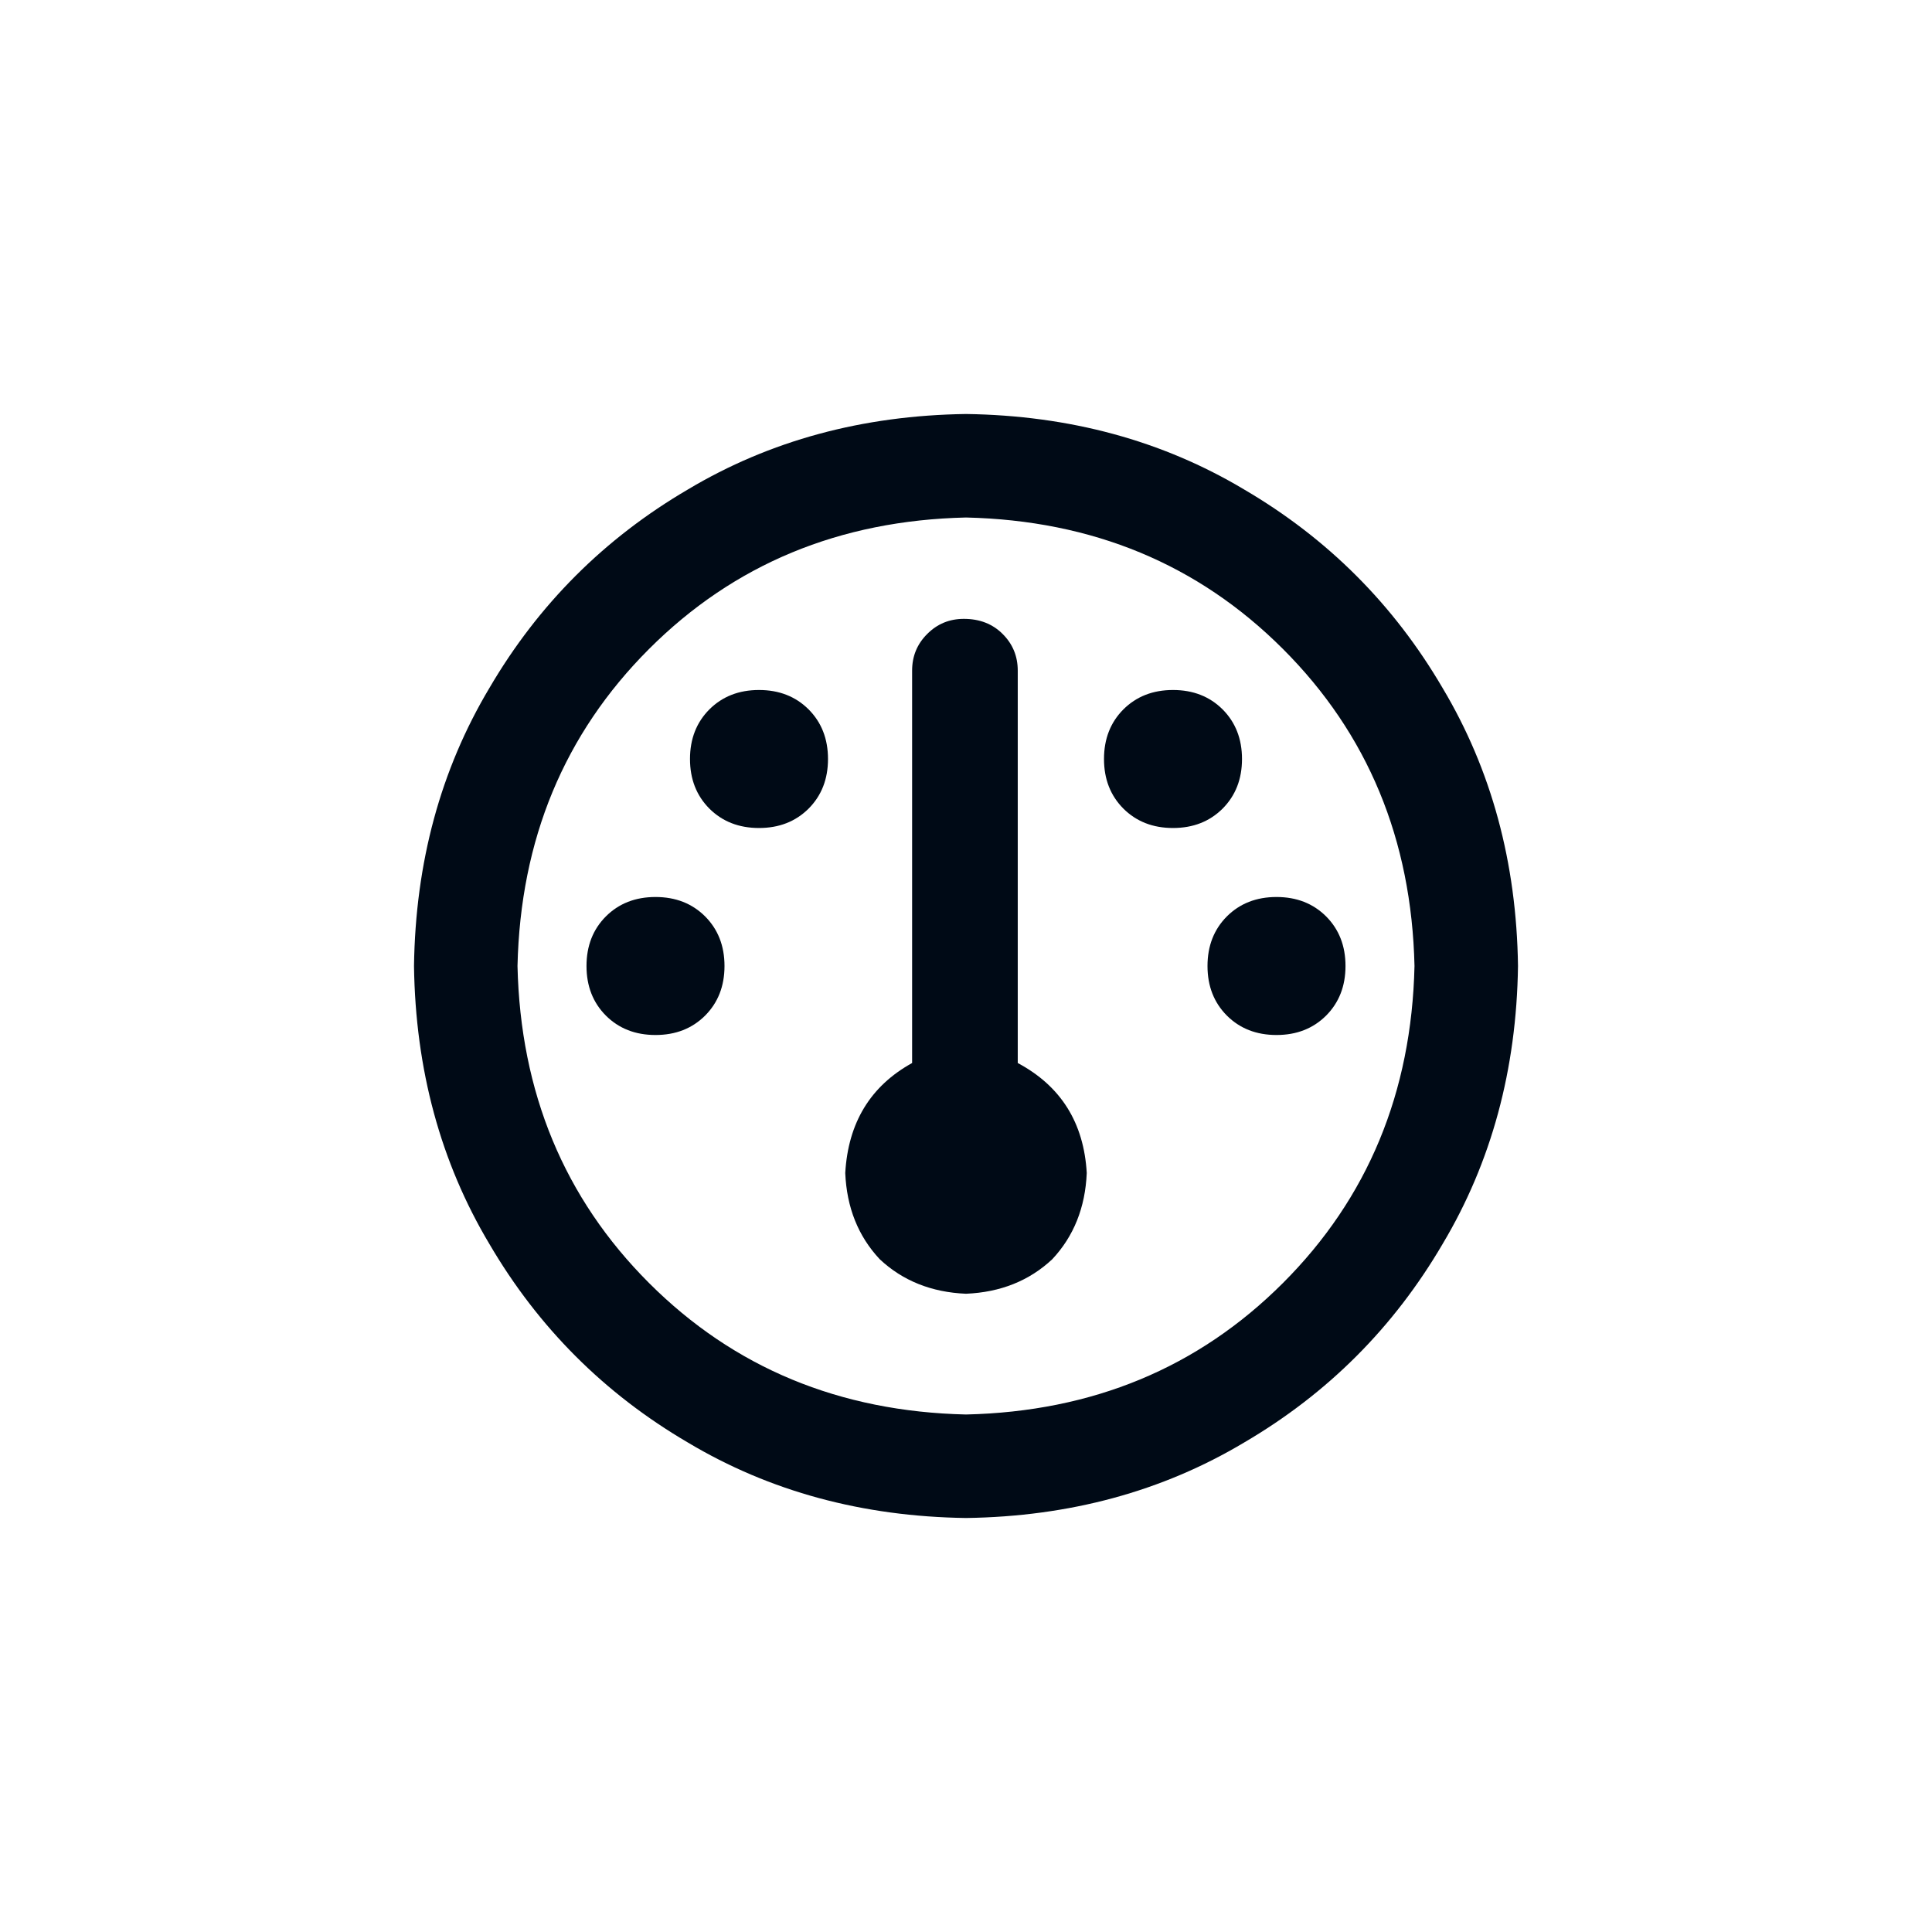 <svg width="28" height="28" viewBox="0 0 28 28" fill="none" xmlns="http://www.w3.org/2000/svg">
<path d="M15.75 17C15.729 17.5 15.562 17.917 15.25 18.25C14.917 18.562 14.5 18.729 14 18.75C13.5 18.729 13.083 18.562 12.75 18.25C12.438 17.917 12.271 17.5 12.25 17C12.292 16.271 12.615 15.74 13.219 15.406V9.719C13.219 9.51 13.292 9.333 13.438 9.188C13.583 9.042 13.76 8.969 13.969 8.969C14.198 8.969 14.385 9.042 14.531 9.188C14.677 9.333 14.75 9.51 14.75 9.719V15.406C15.375 15.74 15.708 16.271 15.75 17ZM10 11C10 10.708 10.094 10.469 10.281 10.281C10.469 10.094 10.708 10 11 10C11.292 10 11.531 10.094 11.719 10.281C11.906 10.469 12 10.708 12 11C12 11.292 11.906 11.531 11.719 11.719C11.531 11.906 11.292 12 11 12C10.708 12 10.469 11.906 10.281 11.719C10.094 11.531 10 11.292 10 11ZM10.5 14C10.5 14.292 10.406 14.531 10.219 14.719C10.031 14.906 9.792 15 9.5 15C9.208 15 8.969 14.906 8.781 14.719C8.594 14.531 8.5 14.292 8.5 14C8.5 13.708 8.594 13.469 8.781 13.281C8.969 13.094 9.208 13 9.5 13C9.792 13 10.031 13.094 10.219 13.281C10.406 13.469 10.5 13.708 10.5 14ZM17.5 14C17.5 13.708 17.594 13.469 17.781 13.281C17.969 13.094 18.208 13 18.5 13C18.792 13 19.031 13.094 19.219 13.281C19.406 13.469 19.5 13.708 19.5 14C19.5 14.292 19.406 14.531 19.219 14.719C19.031 14.906 18.792 15 18.5 15C18.208 15 17.969 14.906 17.781 14.719C17.594 14.531 17.5 14.292 17.5 14ZM18 11C18 11.292 17.906 11.531 17.719 11.719C17.531 11.906 17.292 12 17 12C16.708 12 16.469 11.906 16.281 11.719C16.094 11.531 16 11.292 16 11C16 10.708 16.094 10.469 16.281 10.281C16.469 10.094 16.708 10 17 10C17.292 10 17.531 10.094 17.719 10.281C17.906 10.469 18 10.708 18 11ZM6 14C6.021 12.5 6.385 11.156 7.094 9.969C7.802 8.76 8.76 7.802 9.969 7.094C11.156 6.385 12.5 6.021 14 6C15.5 6.021 16.844 6.385 18.031 7.094C19.24 7.802 20.198 8.76 20.906 9.969C21.615 11.156 21.979 12.5 22 14C21.979 15.5 21.615 16.844 20.906 18.031C20.198 19.24 19.24 20.198 18.031 20.906C16.844 21.615 15.5 21.979 14 22C12.5 21.979 11.156 21.615 9.969 20.906C8.76 20.198 7.802 19.24 7.094 18.031C6.385 16.844 6.021 15.5 6 14ZM14 20.5C15.833 20.458 17.365 19.823 18.594 18.594C19.823 17.365 20.458 15.833 20.5 14C20.458 12.167 19.823 10.635 18.594 9.406C17.365 8.177 15.833 7.542 14 7.5C12.167 7.542 10.635 8.177 9.406 9.406C8.177 10.635 7.542 12.167 7.5 14C7.542 15.833 8.177 17.365 9.406 18.594C10.635 19.823 12.167 20.458 14 20.5Z" fill="#000A16"/>
</svg>
